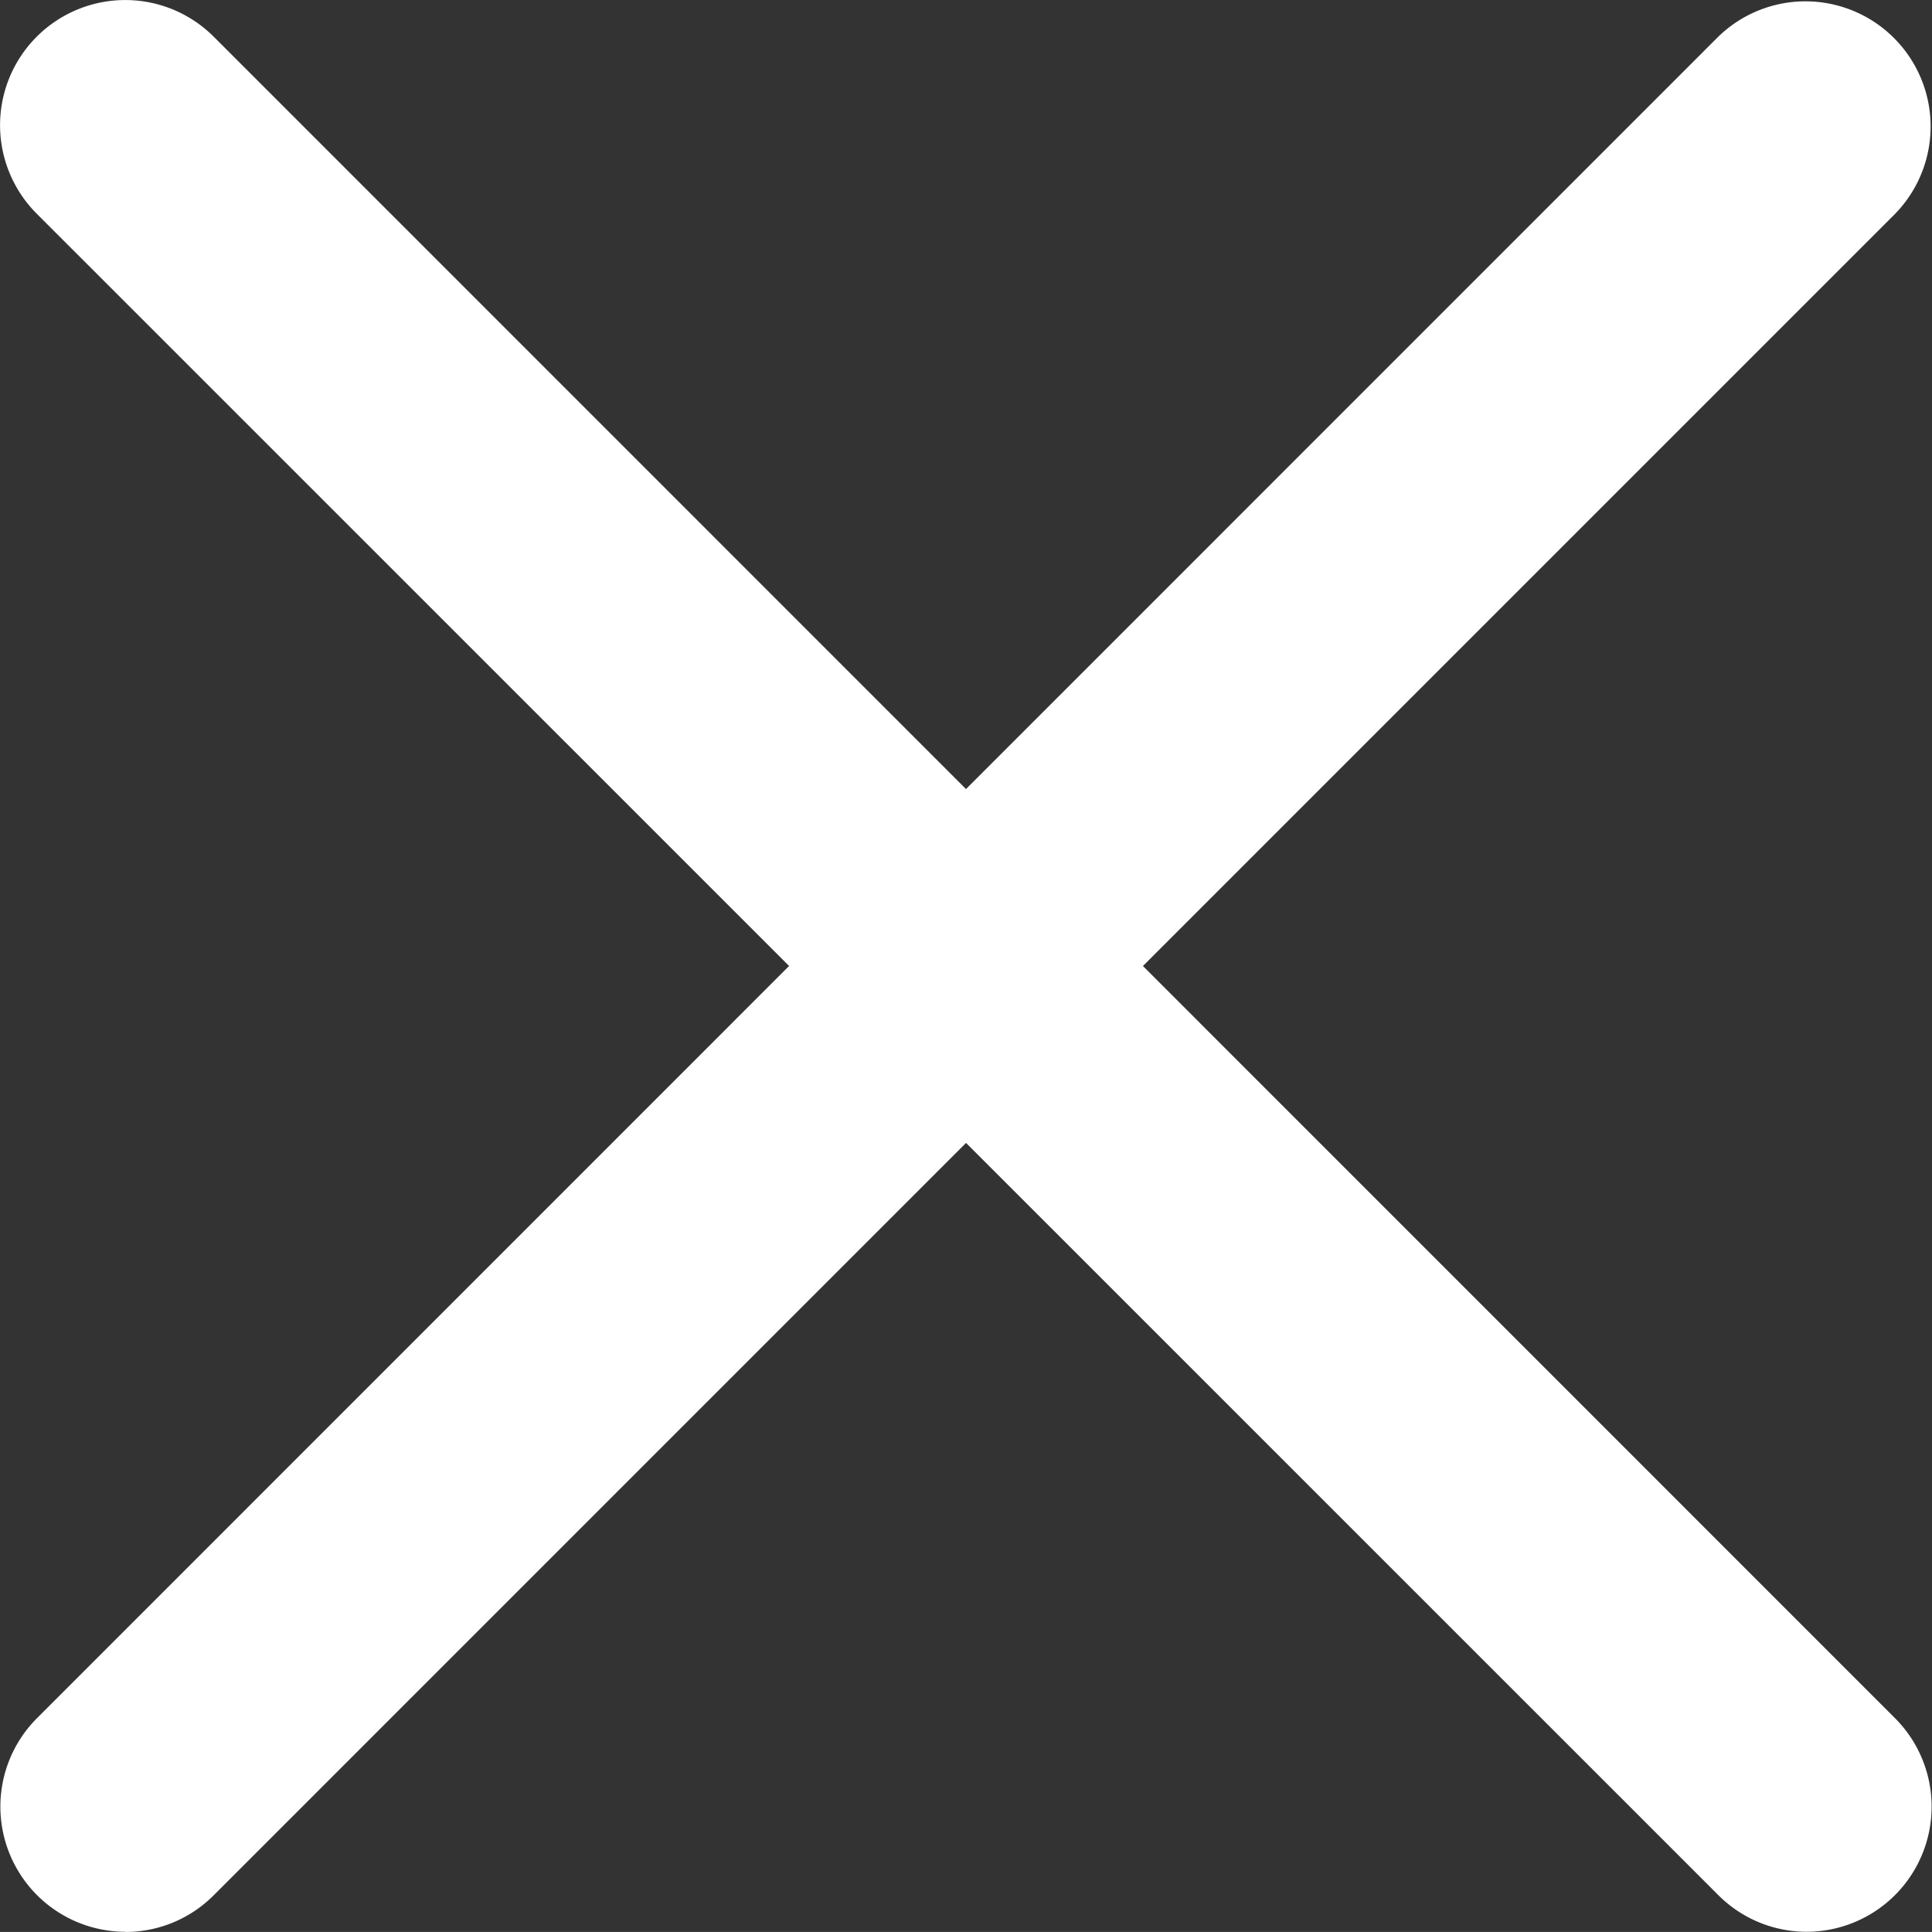 <svg xmlns="http://www.w3.org/2000/svg" width="43.47" height="43.469" viewBox="0 0 43.47 43.469">
  <rect x="0" y="0" width="43.47" height="43.469" fill="#333333" stroke="none"/>
  <g id="close" transform="translate(0 -0.135)">
    <path id="Path_39653" data-name="Path 39653" d="M2.817,43.6A2.816,2.816,0,0,1,.826,38.8L38.661.961a2.816,2.816,0,0,1,3.982,3.982L4.808,42.779a2.8,2.8,0,0,1-1.991.825Zm0,0" transform="translate(0 0)" fill="#fff"/>
    <path id="Path_39654" data-name="Path 39654" d="M40.653,43.6a2.808,2.808,0,0,1-1.991-.825L.826,4.943A2.816,2.816,0,0,1,4.809.961L42.644,38.8A2.816,2.816,0,0,1,40.653,43.6Zm0,0" transform="translate(0 0)" fill="#fff"/>
  </g>
</svg>
